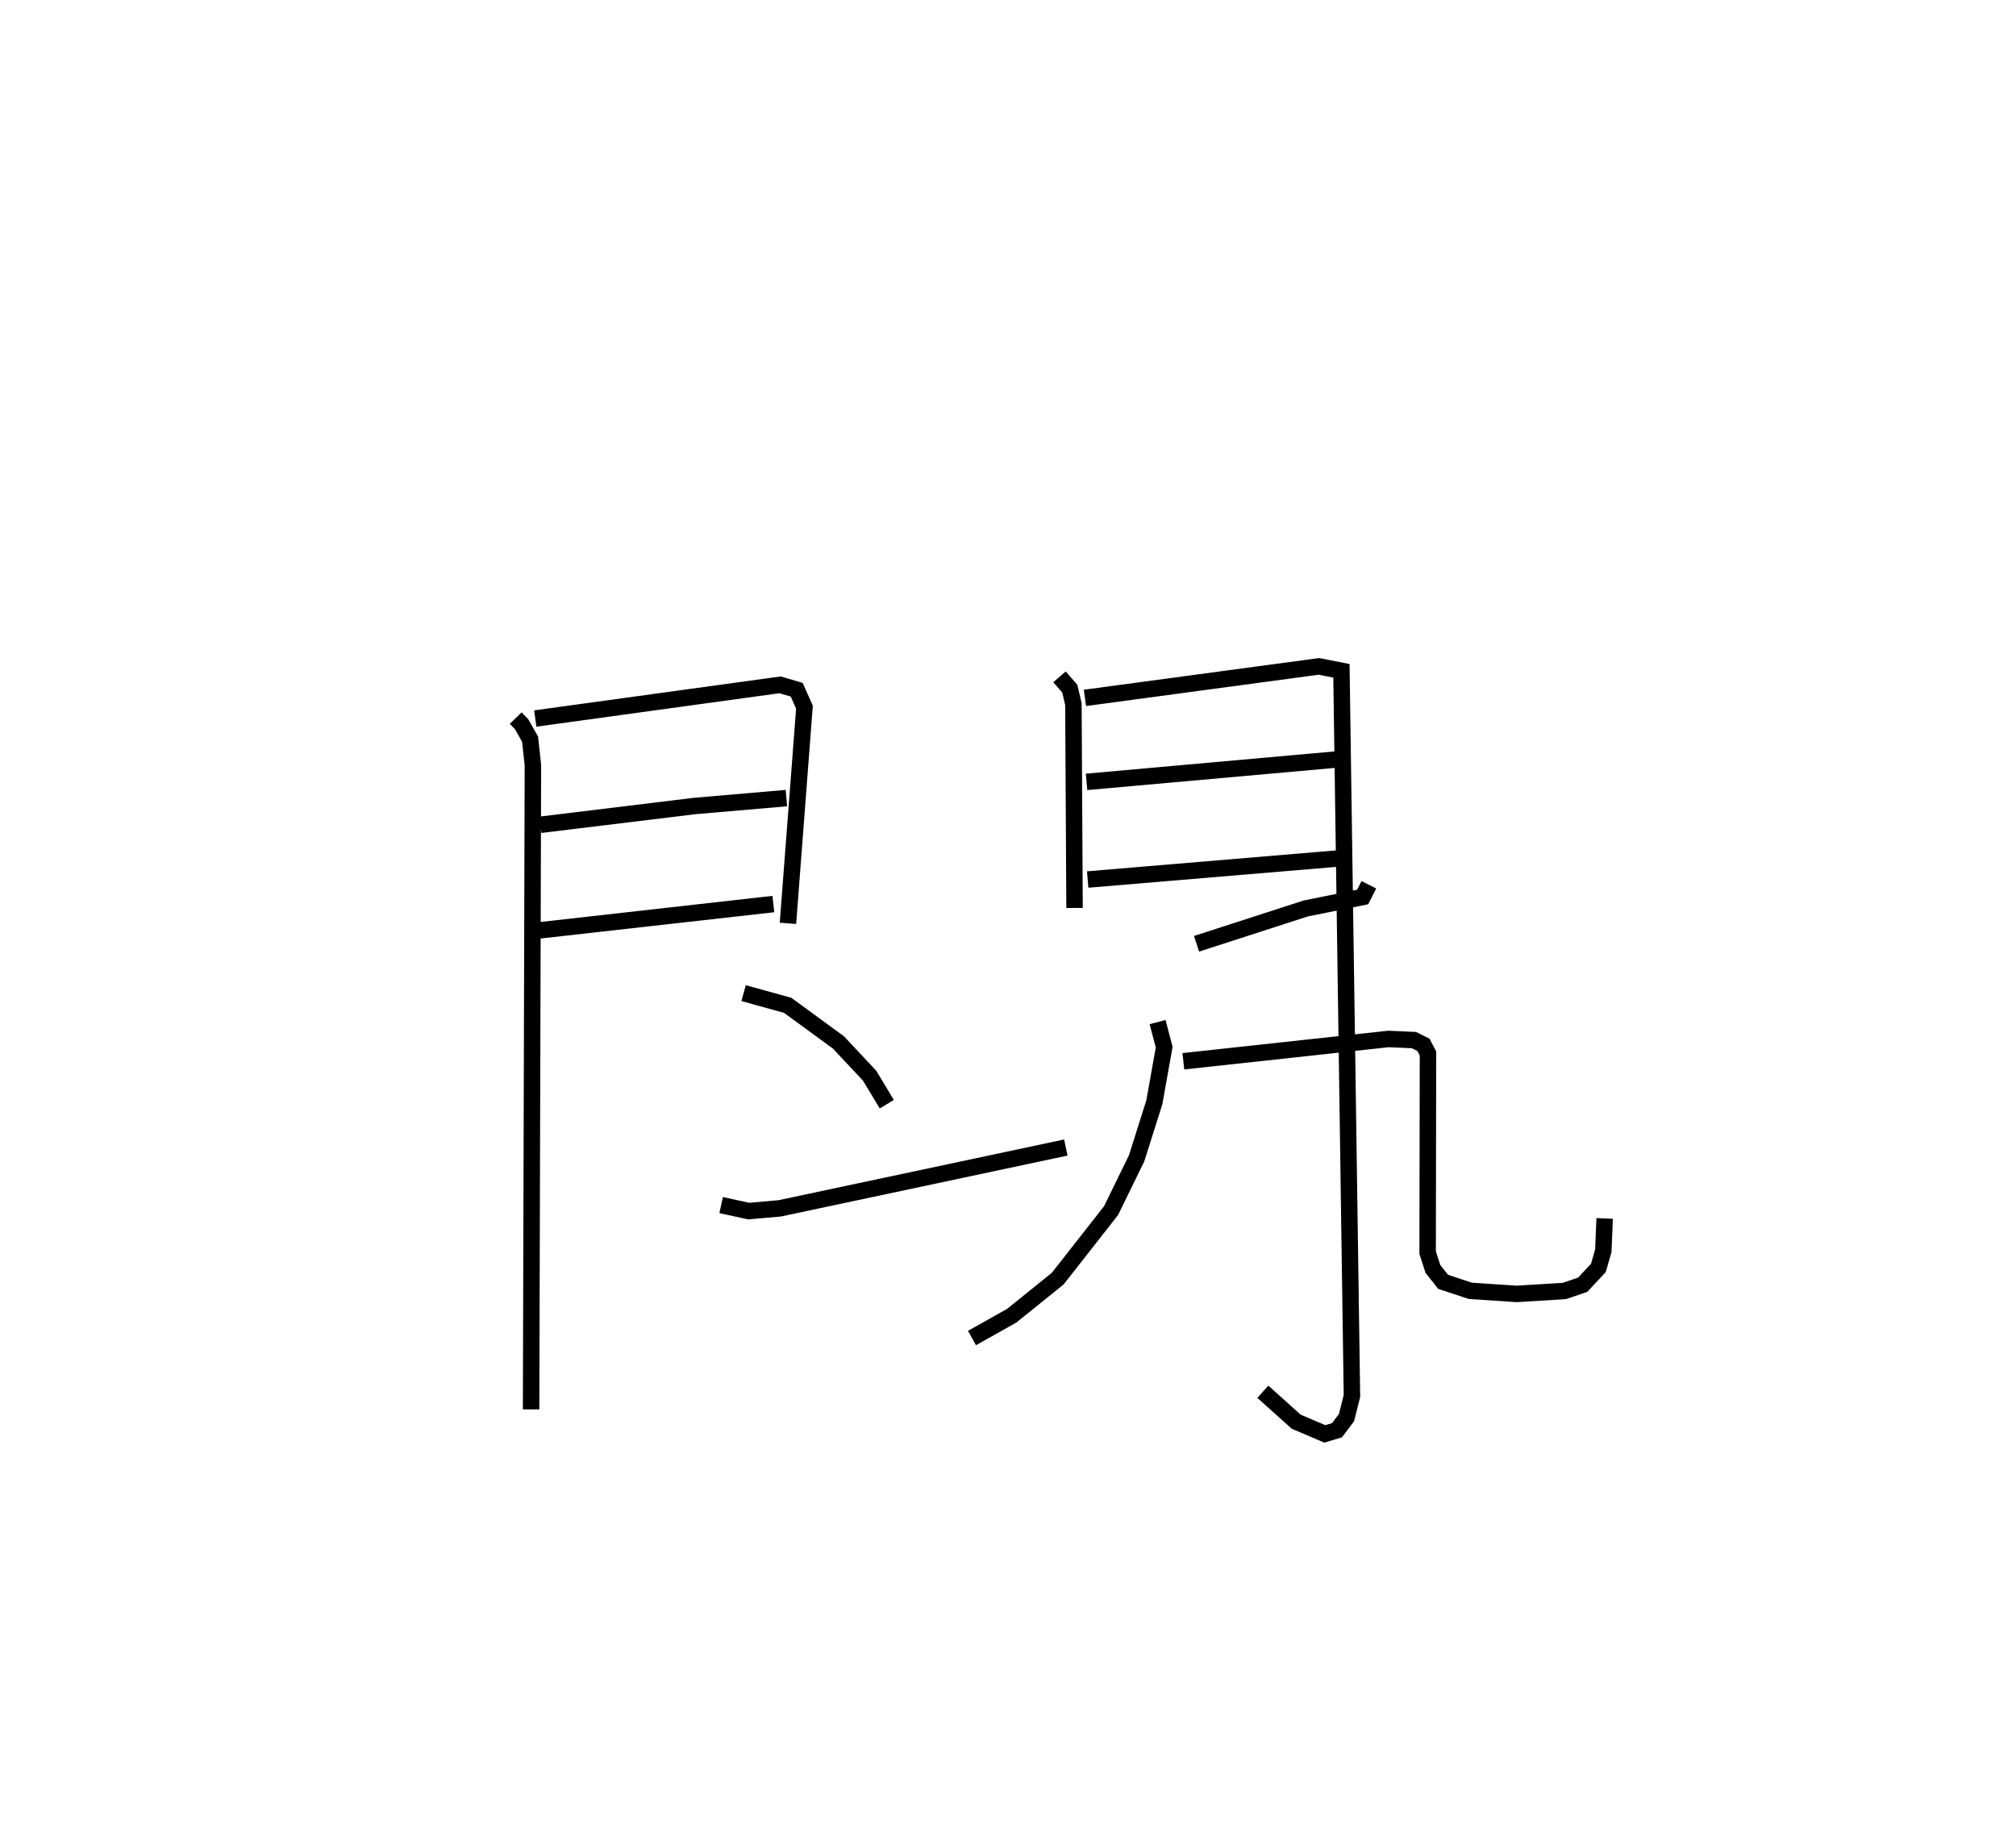 <?xml version="1.0" encoding="utf-8" ?>
<svg baseProfile="full" height="112.149" version="1.1" width="122.525" xmlns="http://www.w3.org/2000/svg" xmlns:ev="http://www.w3.org/2001/xml-events" xmlns:xlink="http://www.w3.org/1999/xlink"><defs /><rect fill="white" height="112.149" width="122.525" x="0" y="0" /><path d="M25,25 m0.0,0.0 m6.342,18.644 l0.36,0.373 0.514,0.907 l0.172,1.581 -0.11,39.154 m0.253,-41.989 l14.882,-2.048 1.008,0.298 l0.471,1.06 -1.003,13.139 m-15.045,-5.991 l9.372,-1.141 5.579,-0.481 m-15.364,8.079 l14.571,-1.639 m17.391,-13.809 l0.626,0.719 0.219,0.946 l0.069,12.381 m0.631,-12.767 l14.221,-1.915 1.368,0.269 l0.639,44.073 -0.329,1.313 l-0.578,0.769 -0.742,0.224 l-1.737,-0.741 -2.029,-1.821 m-10.715,-37.067 l15.399,-1.378 m-15.33,7.313 l15.198,-1.277 m-36.111,8.182 l2.681,0.742 3.083,2.253 l1.897,2.025 1.043,1.73 m-10.068,6.132 l1.675,0.365 1.879,-0.165 l17.395,-3.698 m18.416,-15.969 l-0.376,0.742 -3.454,0.696 l-6.642,2.147 m-2.368,4.759 l0.401,1.525 -0.597,3.345 l-1.077,3.409 -1.555,3.181 l-3.24,4.131 -2.794,2.254 l-2.418,1.357 m12.846,-16.82 l12.467,-1.356 1.546,0.069 l0.579,0.287 0.276,0.527 l-0.021,12.105 0.32,0.988 l0.62,0.785 1.649,0.546 l2.825,0.189 2.9,-0.179 l1.11,-0.38 0.955,-1.023 l0.299,-1.043 0.081,-1.962 " fill="none" stroke="black" stroke-width="1" /></svg>